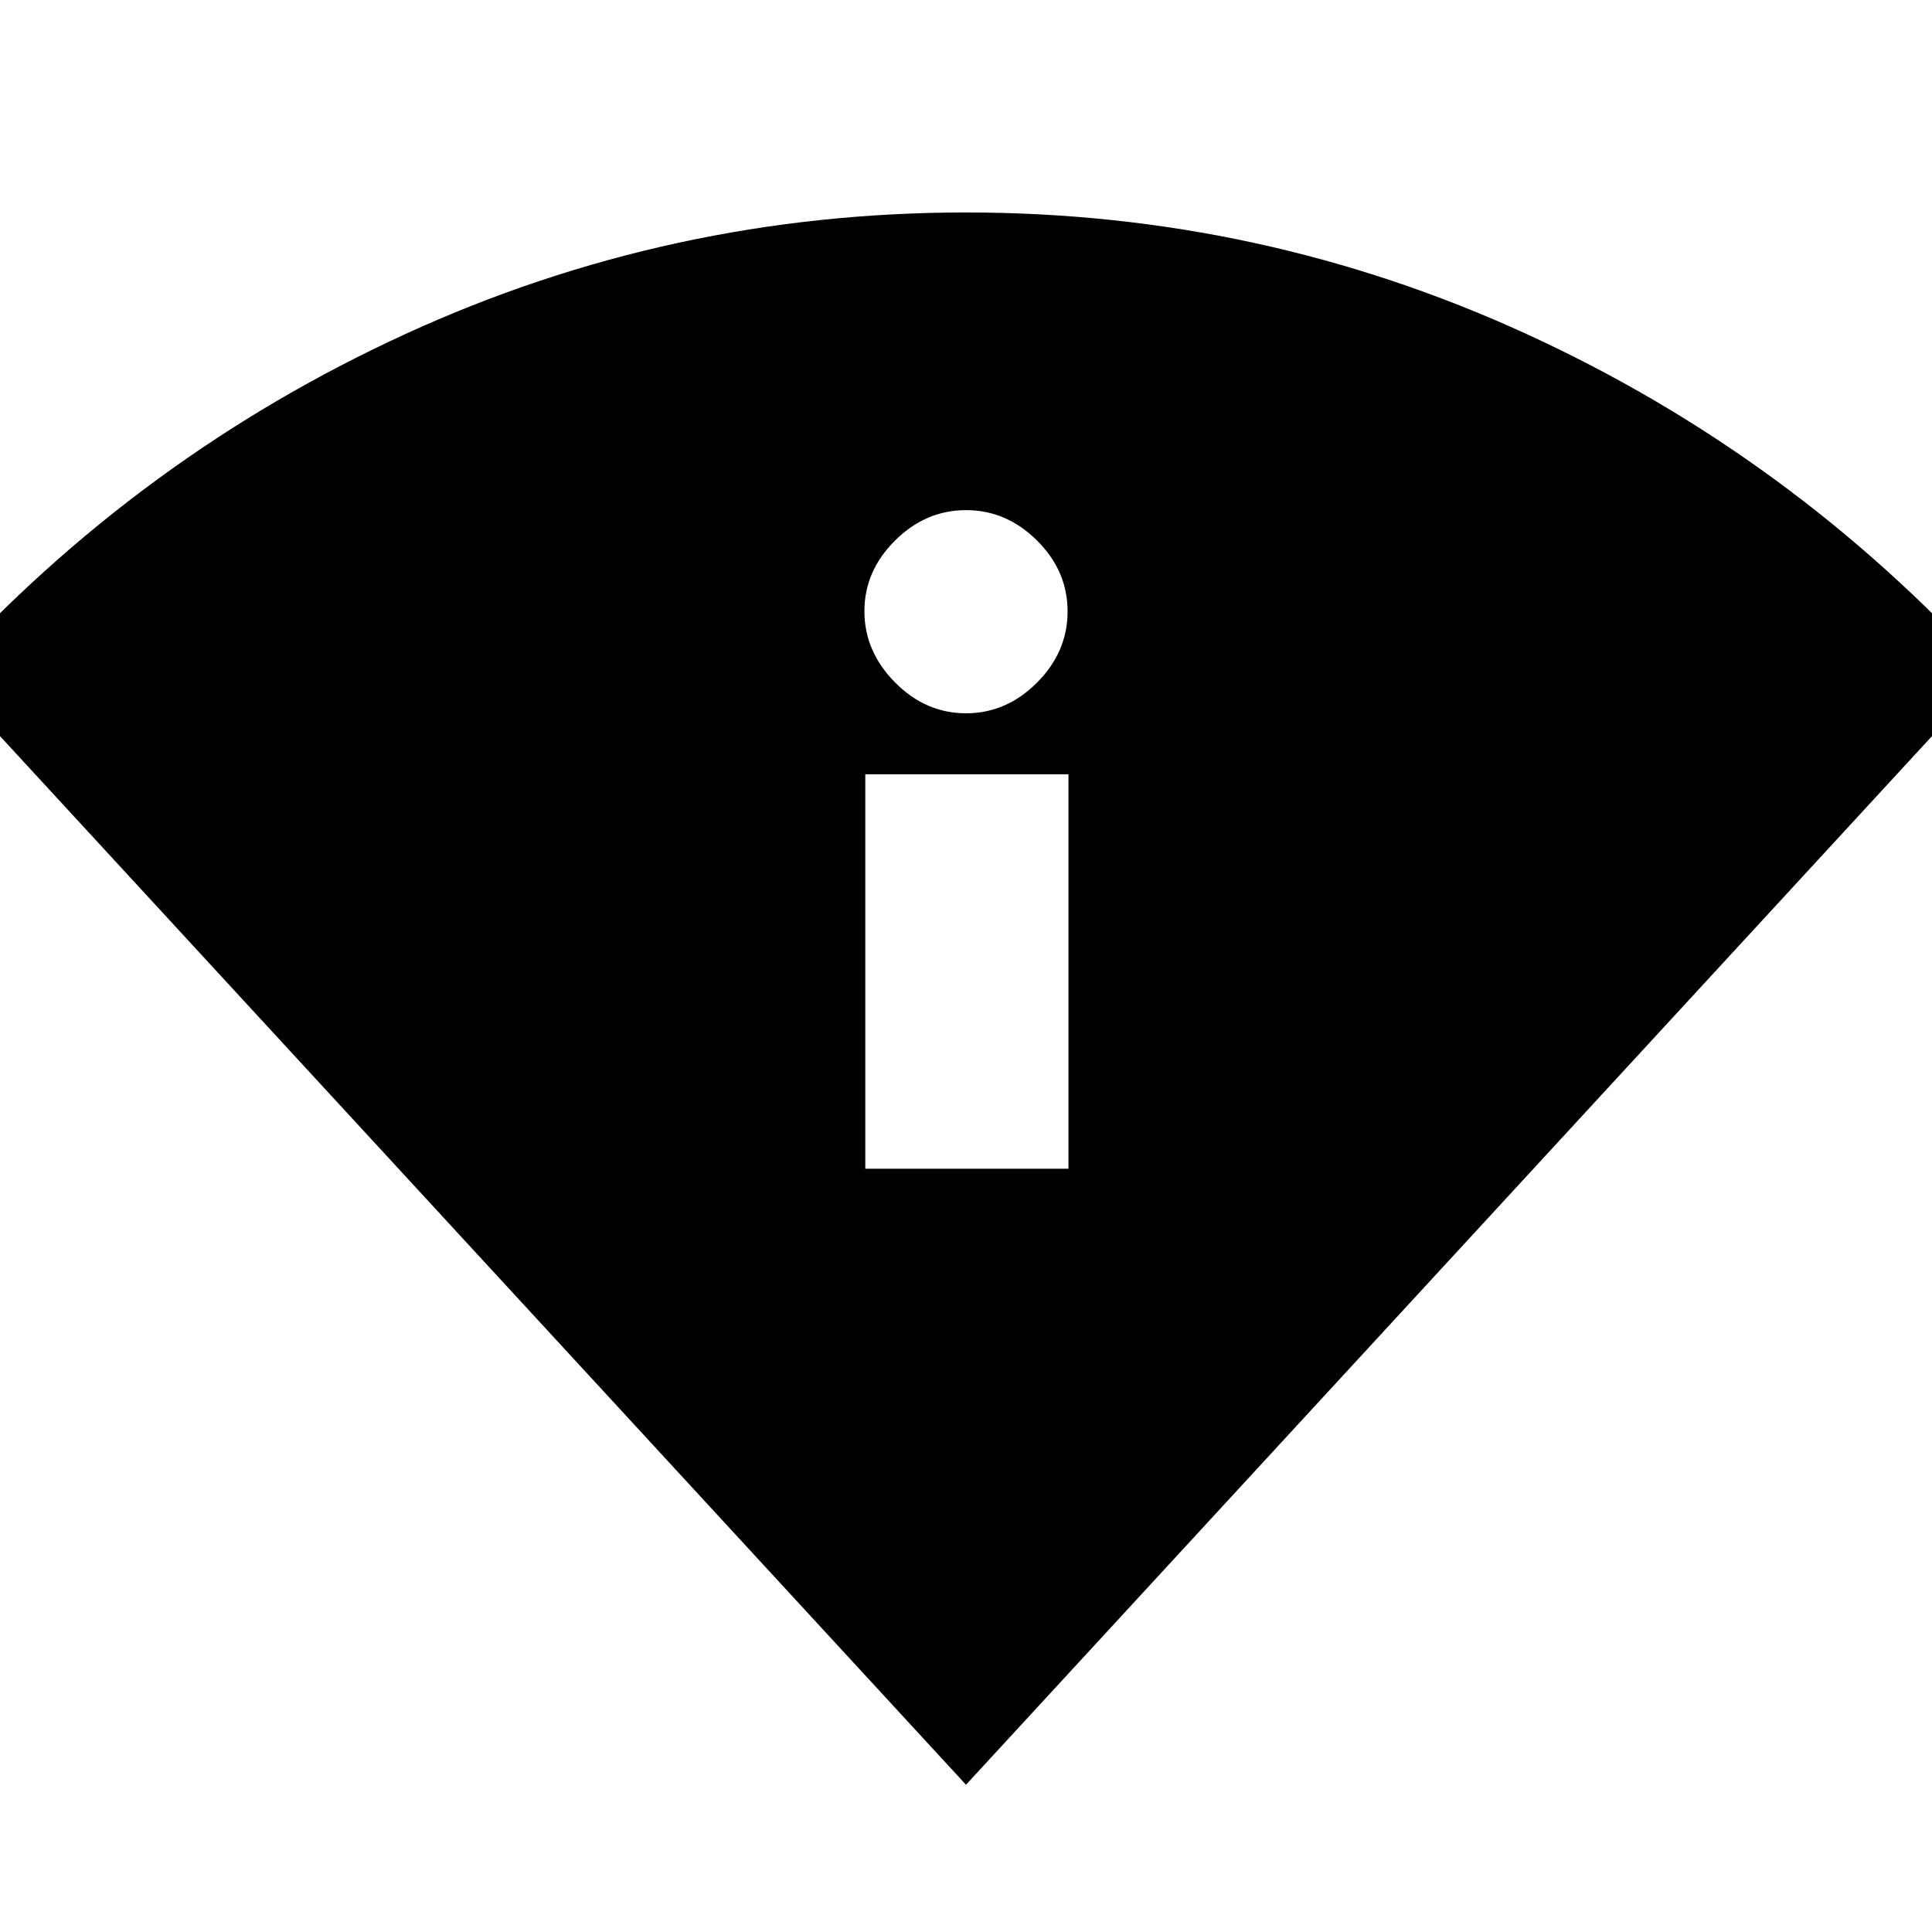 <svg xmlns="http://www.w3.org/2000/svg" height="20" viewBox="0 -960 960 960" width="20"><path d="M480-73.17-28.74-625.43Q69.68-733.6 201.43-794.02 333.19-854.43 480-854.43t278.57 60.41q131.75 60.42 230.17 168.59L480-73.17Zm-50.04-306.09h100.95v-196H429.96v196ZM480-605.57q20.08 0 35.28-15.24 15.2-15.25 15.2-35.39 0-20.15-15.2-35.23-15.2-15.09-35.28-15.09-20.08 0-35.28 15.13-15.2 15.13-15.2 35.11 0 19.98 15.2 35.35 15.2 15.36 35.28 15.36Z"/></svg>